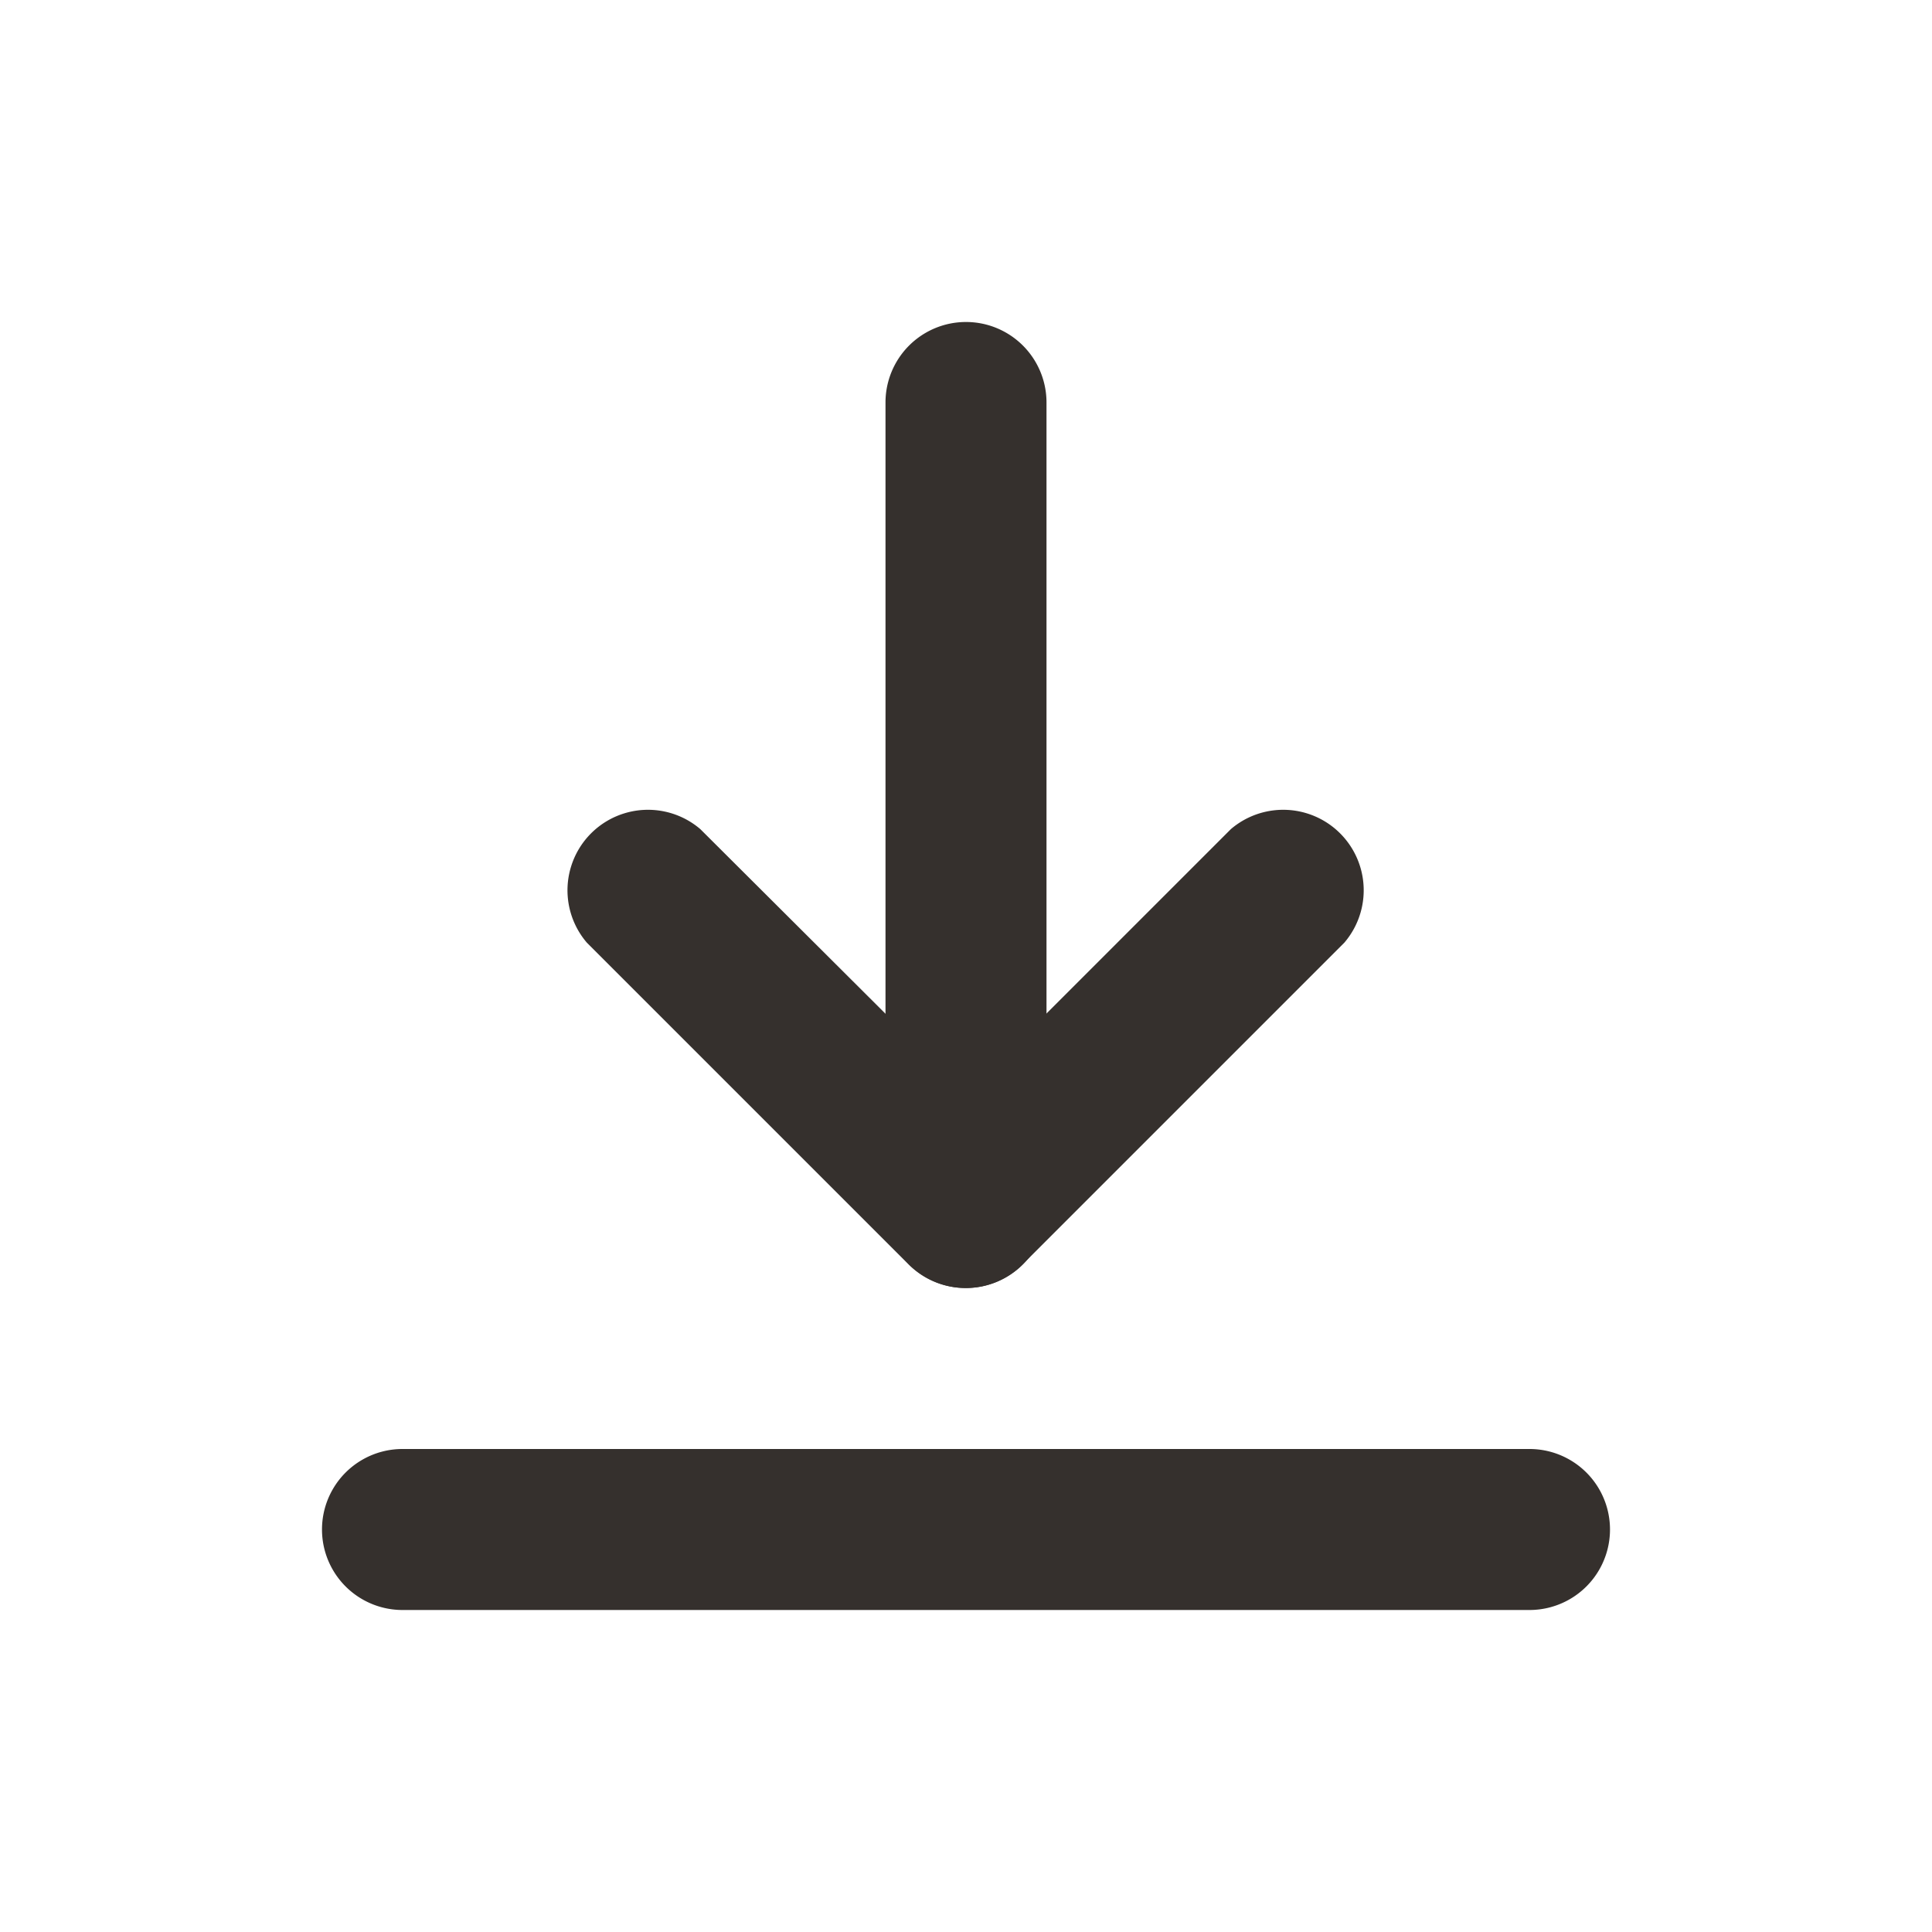 <svg xmlns="http://www.w3.org/2000/svg" fill="#35302D" viewBox="0 0 24 24" id="download">
  <path d="M12,16a1,1,0,0,1-.71-.29l-4-4a1,1,0,0,1,1.41-1.41L12,13.59l3.29-3.29a1,1,0,0,1,1.41,1.41l-4,4A1,1,0,0,1,12,16Z"></path>
  <path d="M12 16a1 1 0 0 1-1-1V5a1 1 0 0 1 2 0V15A1 1 0 0 1 12 16zM19 20H5a1 1 0 0 1 0-2H19a1 1 0 0 1 0 2z"></path>
</svg>